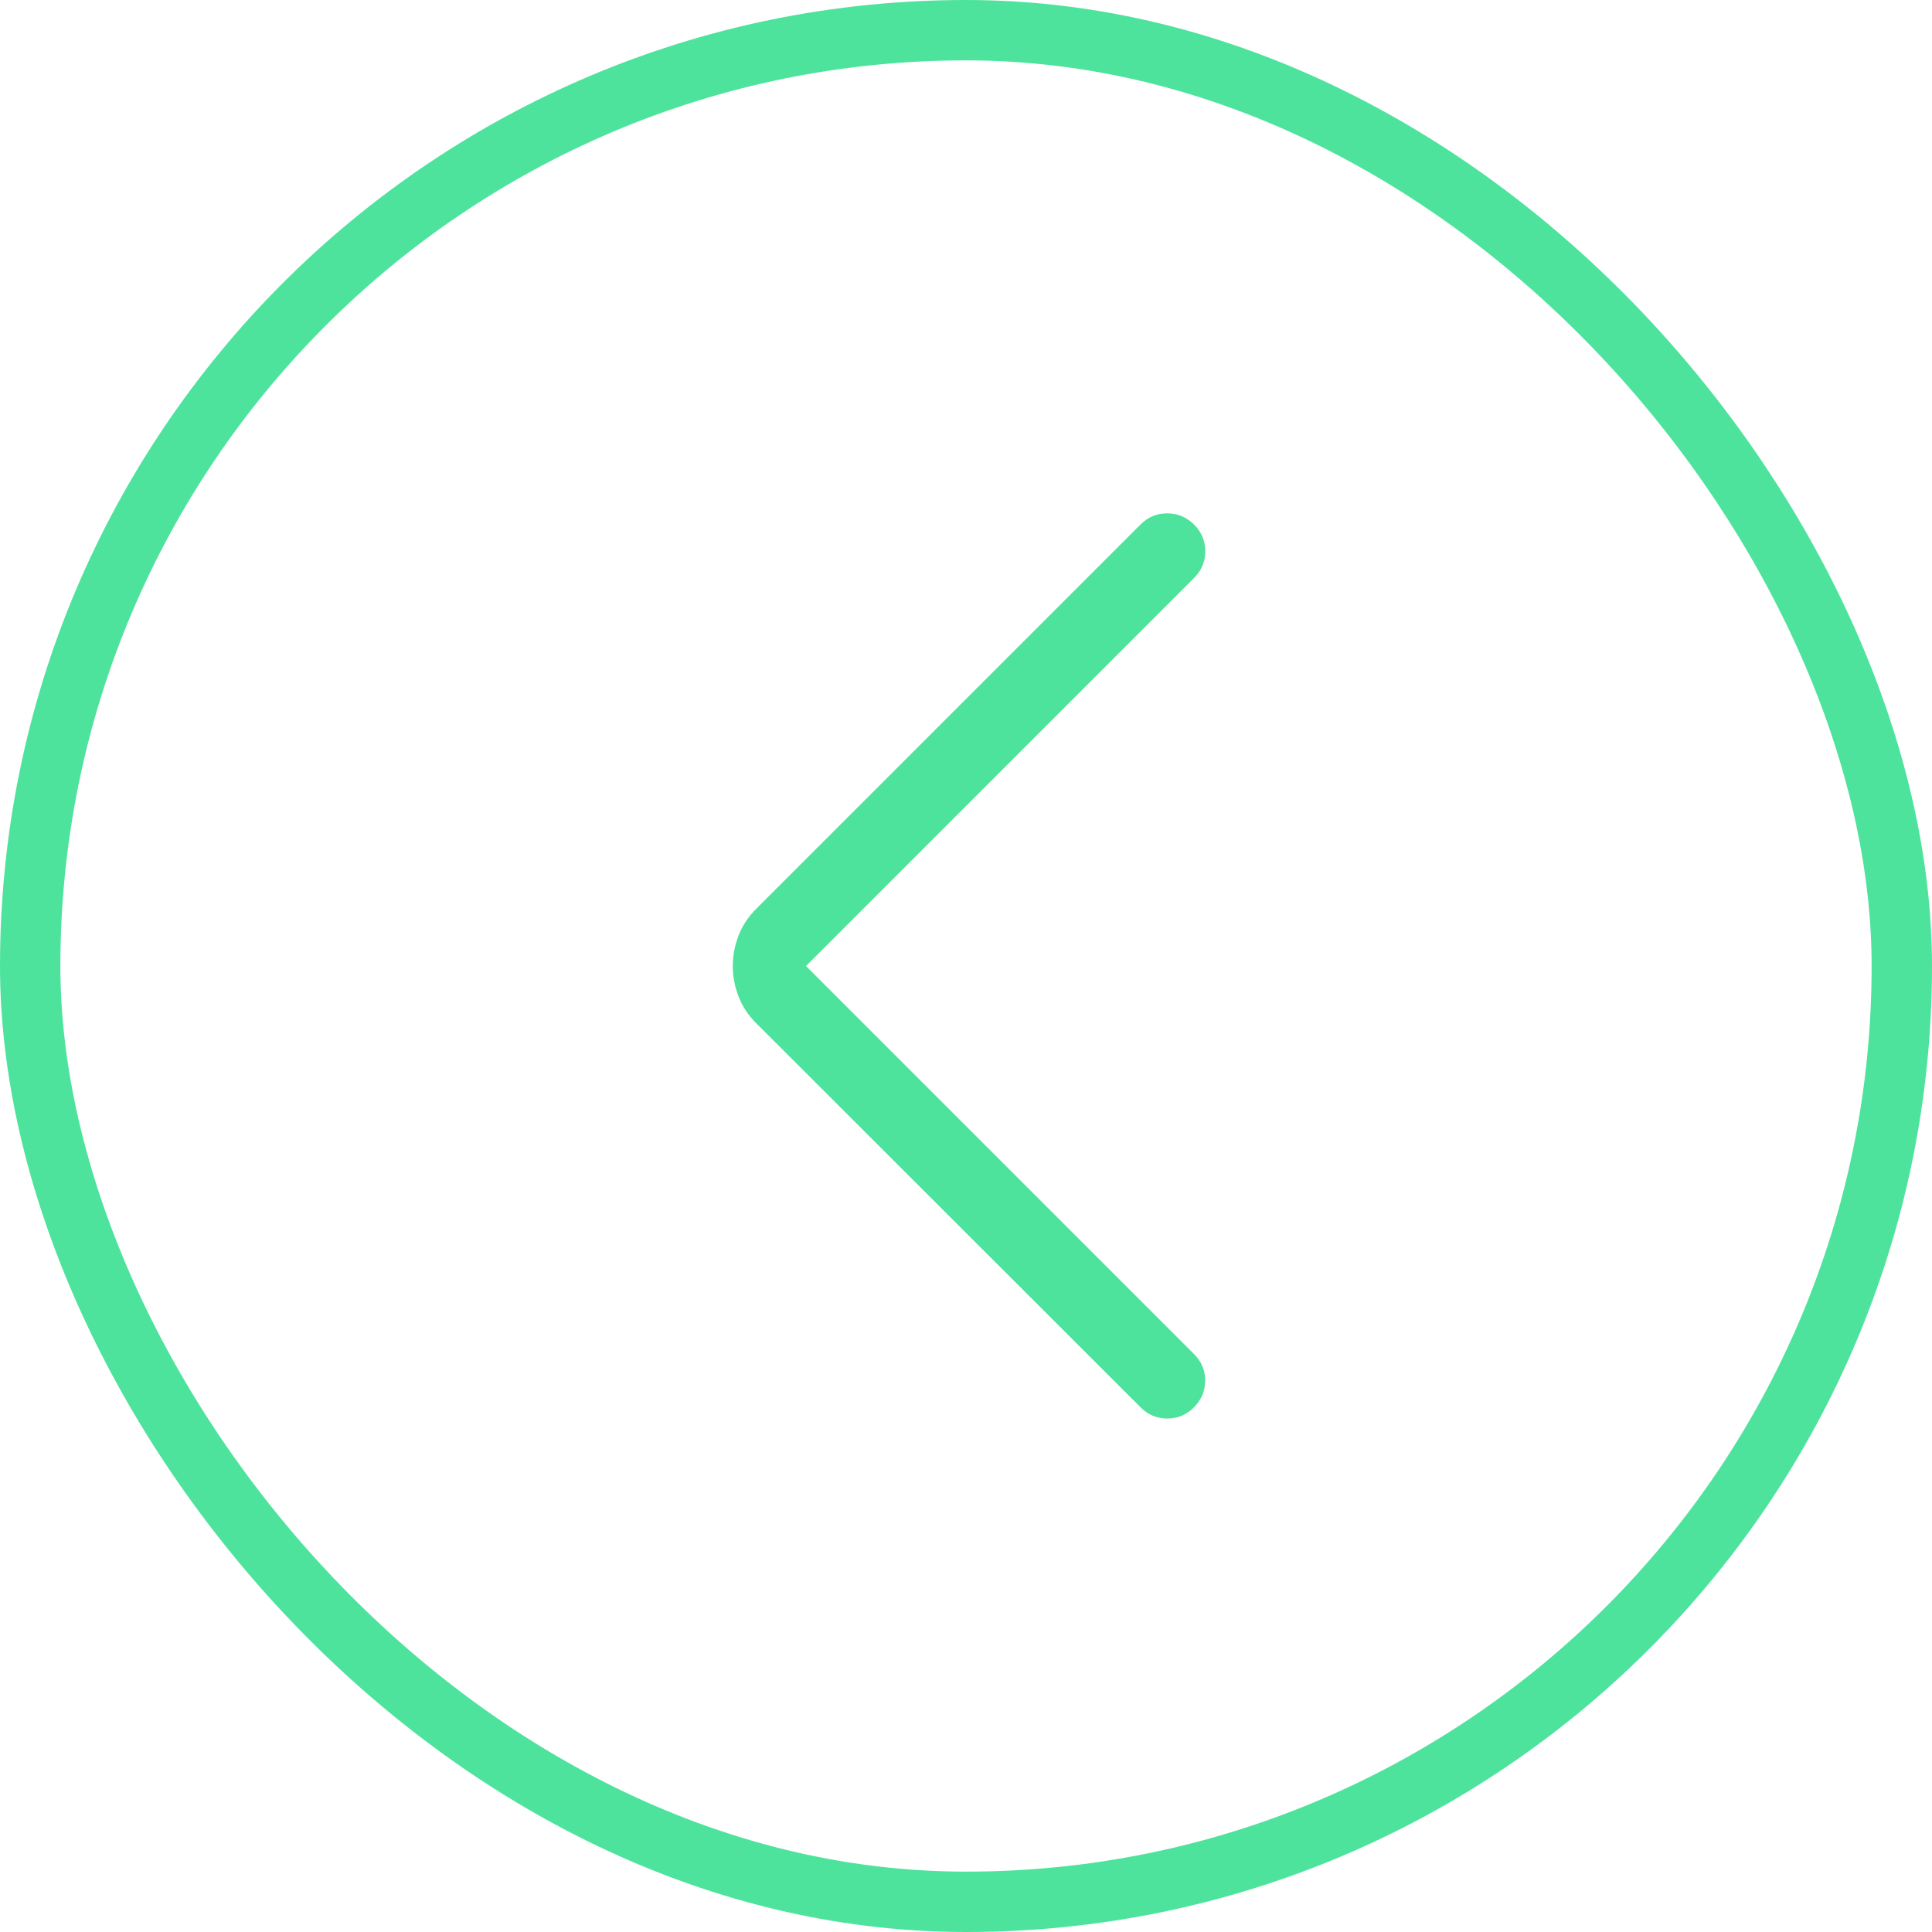 <svg width="64" height="64" viewBox="0 0 64 64" fill="none" xmlns="http://www.w3.org/2000/svg">
<rect x="1" y="1" width="62" height="62" rx="31" stroke="#4EE39D" stroke-width="2"/>
<mask id="mask0_6014_52748" style="mask-type:alpha" maskUnits="userSpaceOnUse" x="12" y="12" width="40" height="40">
<rect x="12" y="12" width="40" height="40" fill="#D9D9D9"/>
</mask>
<g mask="url(#mask0_6014_52748)">
<path d="M26.7 32.001L39.558 44.86C39.804 45.106 39.926 45.399 39.923 45.741C39.919 46.083 39.795 46.377 39.549 46.623C39.303 46.868 39.01 46.991 38.668 46.991C38.326 46.991 38.032 46.868 37.786 46.623L25.049 33.895C24.78 33.626 24.583 33.326 24.459 32.995C24.335 32.663 24.273 32.332 24.273 32.001C24.273 31.67 24.335 31.339 24.459 31.007C24.583 30.676 24.78 30.376 25.049 30.107L37.786 17.37C38.032 17.124 38.327 17.003 38.673 17.006C39.018 17.009 39.313 17.133 39.558 17.379C39.804 17.625 39.927 17.919 39.927 18.261C39.927 18.602 39.804 18.896 39.558 19.142L26.7 32.001Z" fill="#4EE39D"/>
</g>
</svg>
